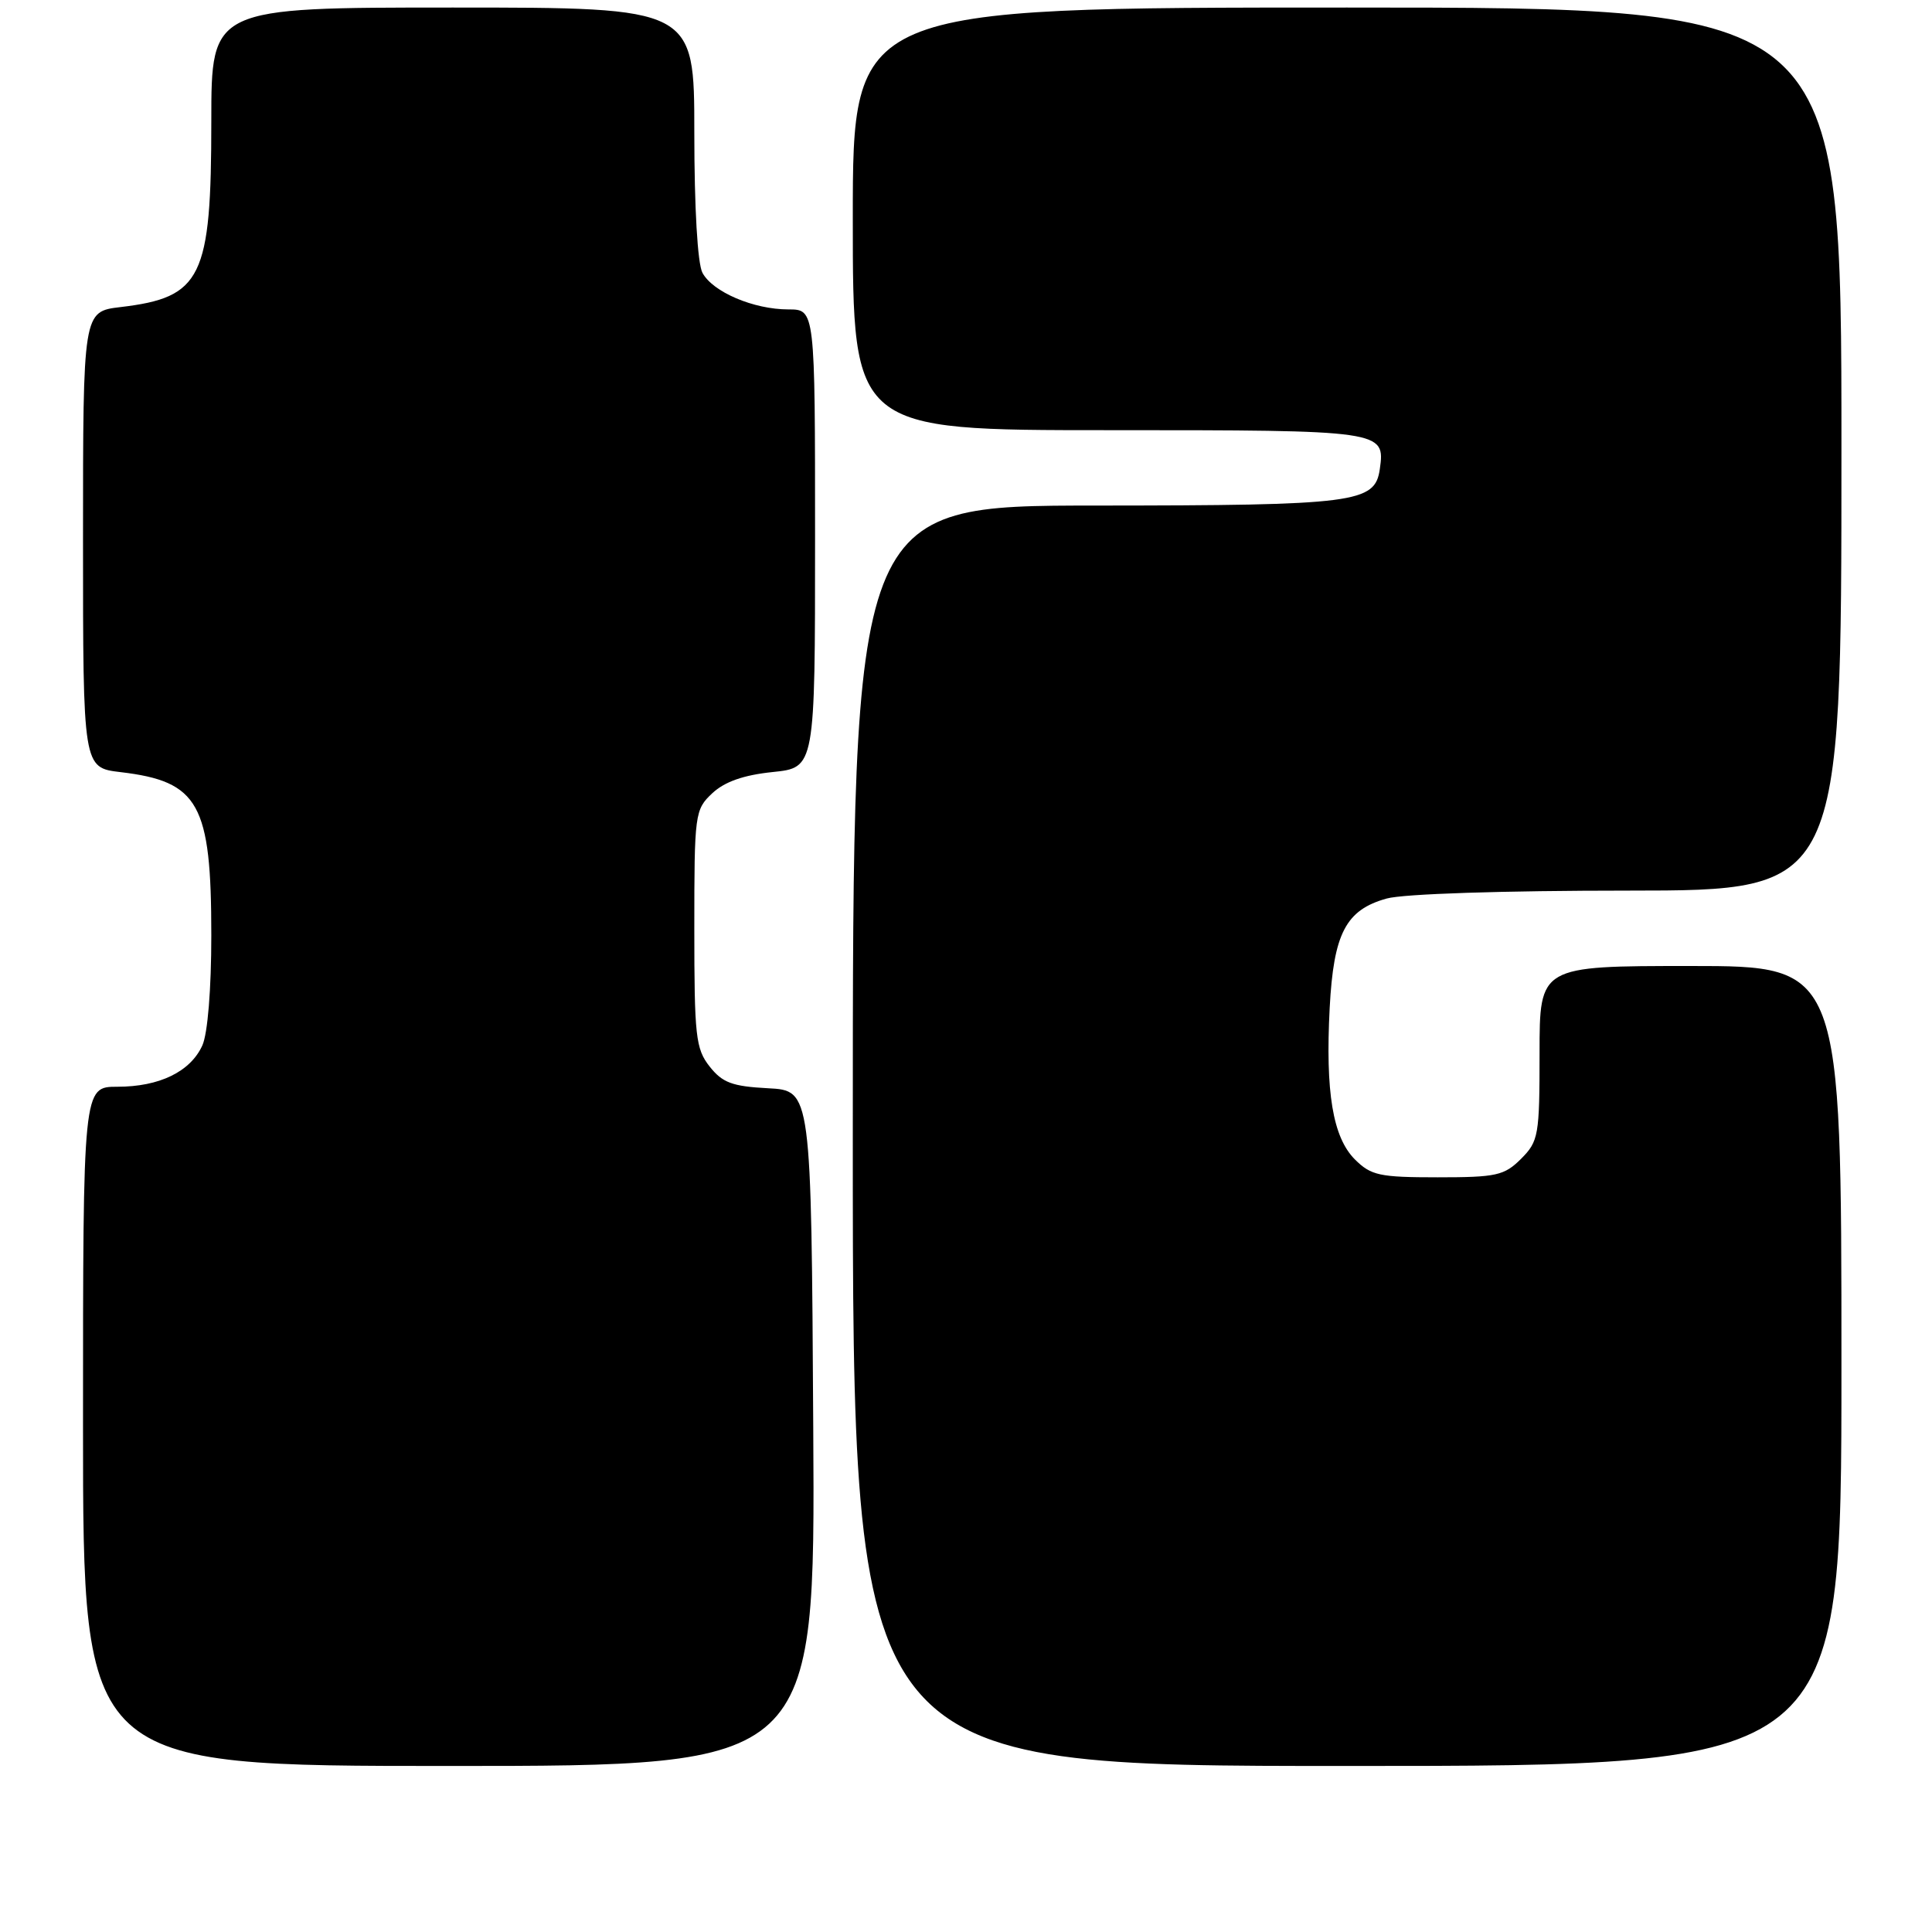 <?xml version="1.0" encoding="UTF-8" standalone="no"?>
<!DOCTYPE svg PUBLIC "-//W3C//DTD SVG 1.1//EN" "http://www.w3.org/Graphics/SVG/1.1/DTD/svg11.dtd" >
<svg xmlns="http://www.w3.org/2000/svg" xmlns:xlink="http://www.w3.org/1999/xlink" version="1.1" viewBox="0 0 256 256">
 <g >
 <path fill="currentColor"
d=" M 107.76 189.25 C 107.50 144.50 107.50 144.50 101.78 144.20 C 97.02 143.95 95.73 143.47 94.03 141.32 C 92.18 138.97 92.00 137.30 92.00 123.04 C 92.00 107.81 92.07 107.28 94.38 105.11 C 96.02 103.58 98.51 102.70 102.38 102.30 C 108.00 101.72 108.00 101.72 108.00 71.36 C 108.00 41.00 108.00 41.00 104.47 41.00 C 99.86 41.00 94.44 38.69 93.08 36.15 C 92.43 34.94 92.00 27.52 92.00 17.57 C 92.00 1.00 92.00 1.00 60.00 1.00 C 28.00 1.00 28.00 1.00 28.00 16.03 C 28.00 36.85 26.75 39.41 15.97 40.69 C 11.00 41.28 11.00 41.28 11.00 71.50 C 11.00 101.72 11.00 101.72 15.97 102.31 C 26.36 103.54 28.00 106.49 28.00 123.92 C 28.00 131.08 27.52 136.96 26.81 138.53 C 25.22 142.01 21.12 144.00 15.55 144.00 C 11.00 144.00 11.00 144.00 11.00 189.00 C 11.00 234.00 11.00 234.00 59.51 234.00 C 108.02 234.00 108.02 234.00 107.76 189.25 Z  M 244.00 181.00 C 244.00 128.00 244.00 128.00 224.00 128.00 C 204.00 128.00 204.00 128.00 204.00 139.55 C 204.00 150.47 203.87 151.22 201.55 153.55 C 199.32 155.77 198.29 156.00 190.50 156.00 C 182.79 156.00 181.67 155.76 179.53 153.63 C 176.60 150.69 175.61 144.73 176.19 133.55 C 176.71 123.67 178.33 120.56 183.74 119.06 C 185.94 118.44 199.21 118.01 215.75 118.01 C 244.00 118.00 244.00 118.00 244.00 59.50 C 244.00 1.00 244.00 1.00 178.50 1.00 C 113.00 1.00 113.00 1.00 113.00 29.00 C 113.00 57.00 113.00 57.00 146.88 57.00 C 183.36 57.00 183.56 57.03 182.83 62.17 C 182.19 66.64 179.65 66.97 145.25 66.99 C 113.00 67.00 113.00 67.00 113.00 150.50 C 113.00 234.00 113.00 234.00 178.50 234.00 C 244.00 234.00 244.00 234.00 244.00 181.00 Z "/>
</g>
</svg>